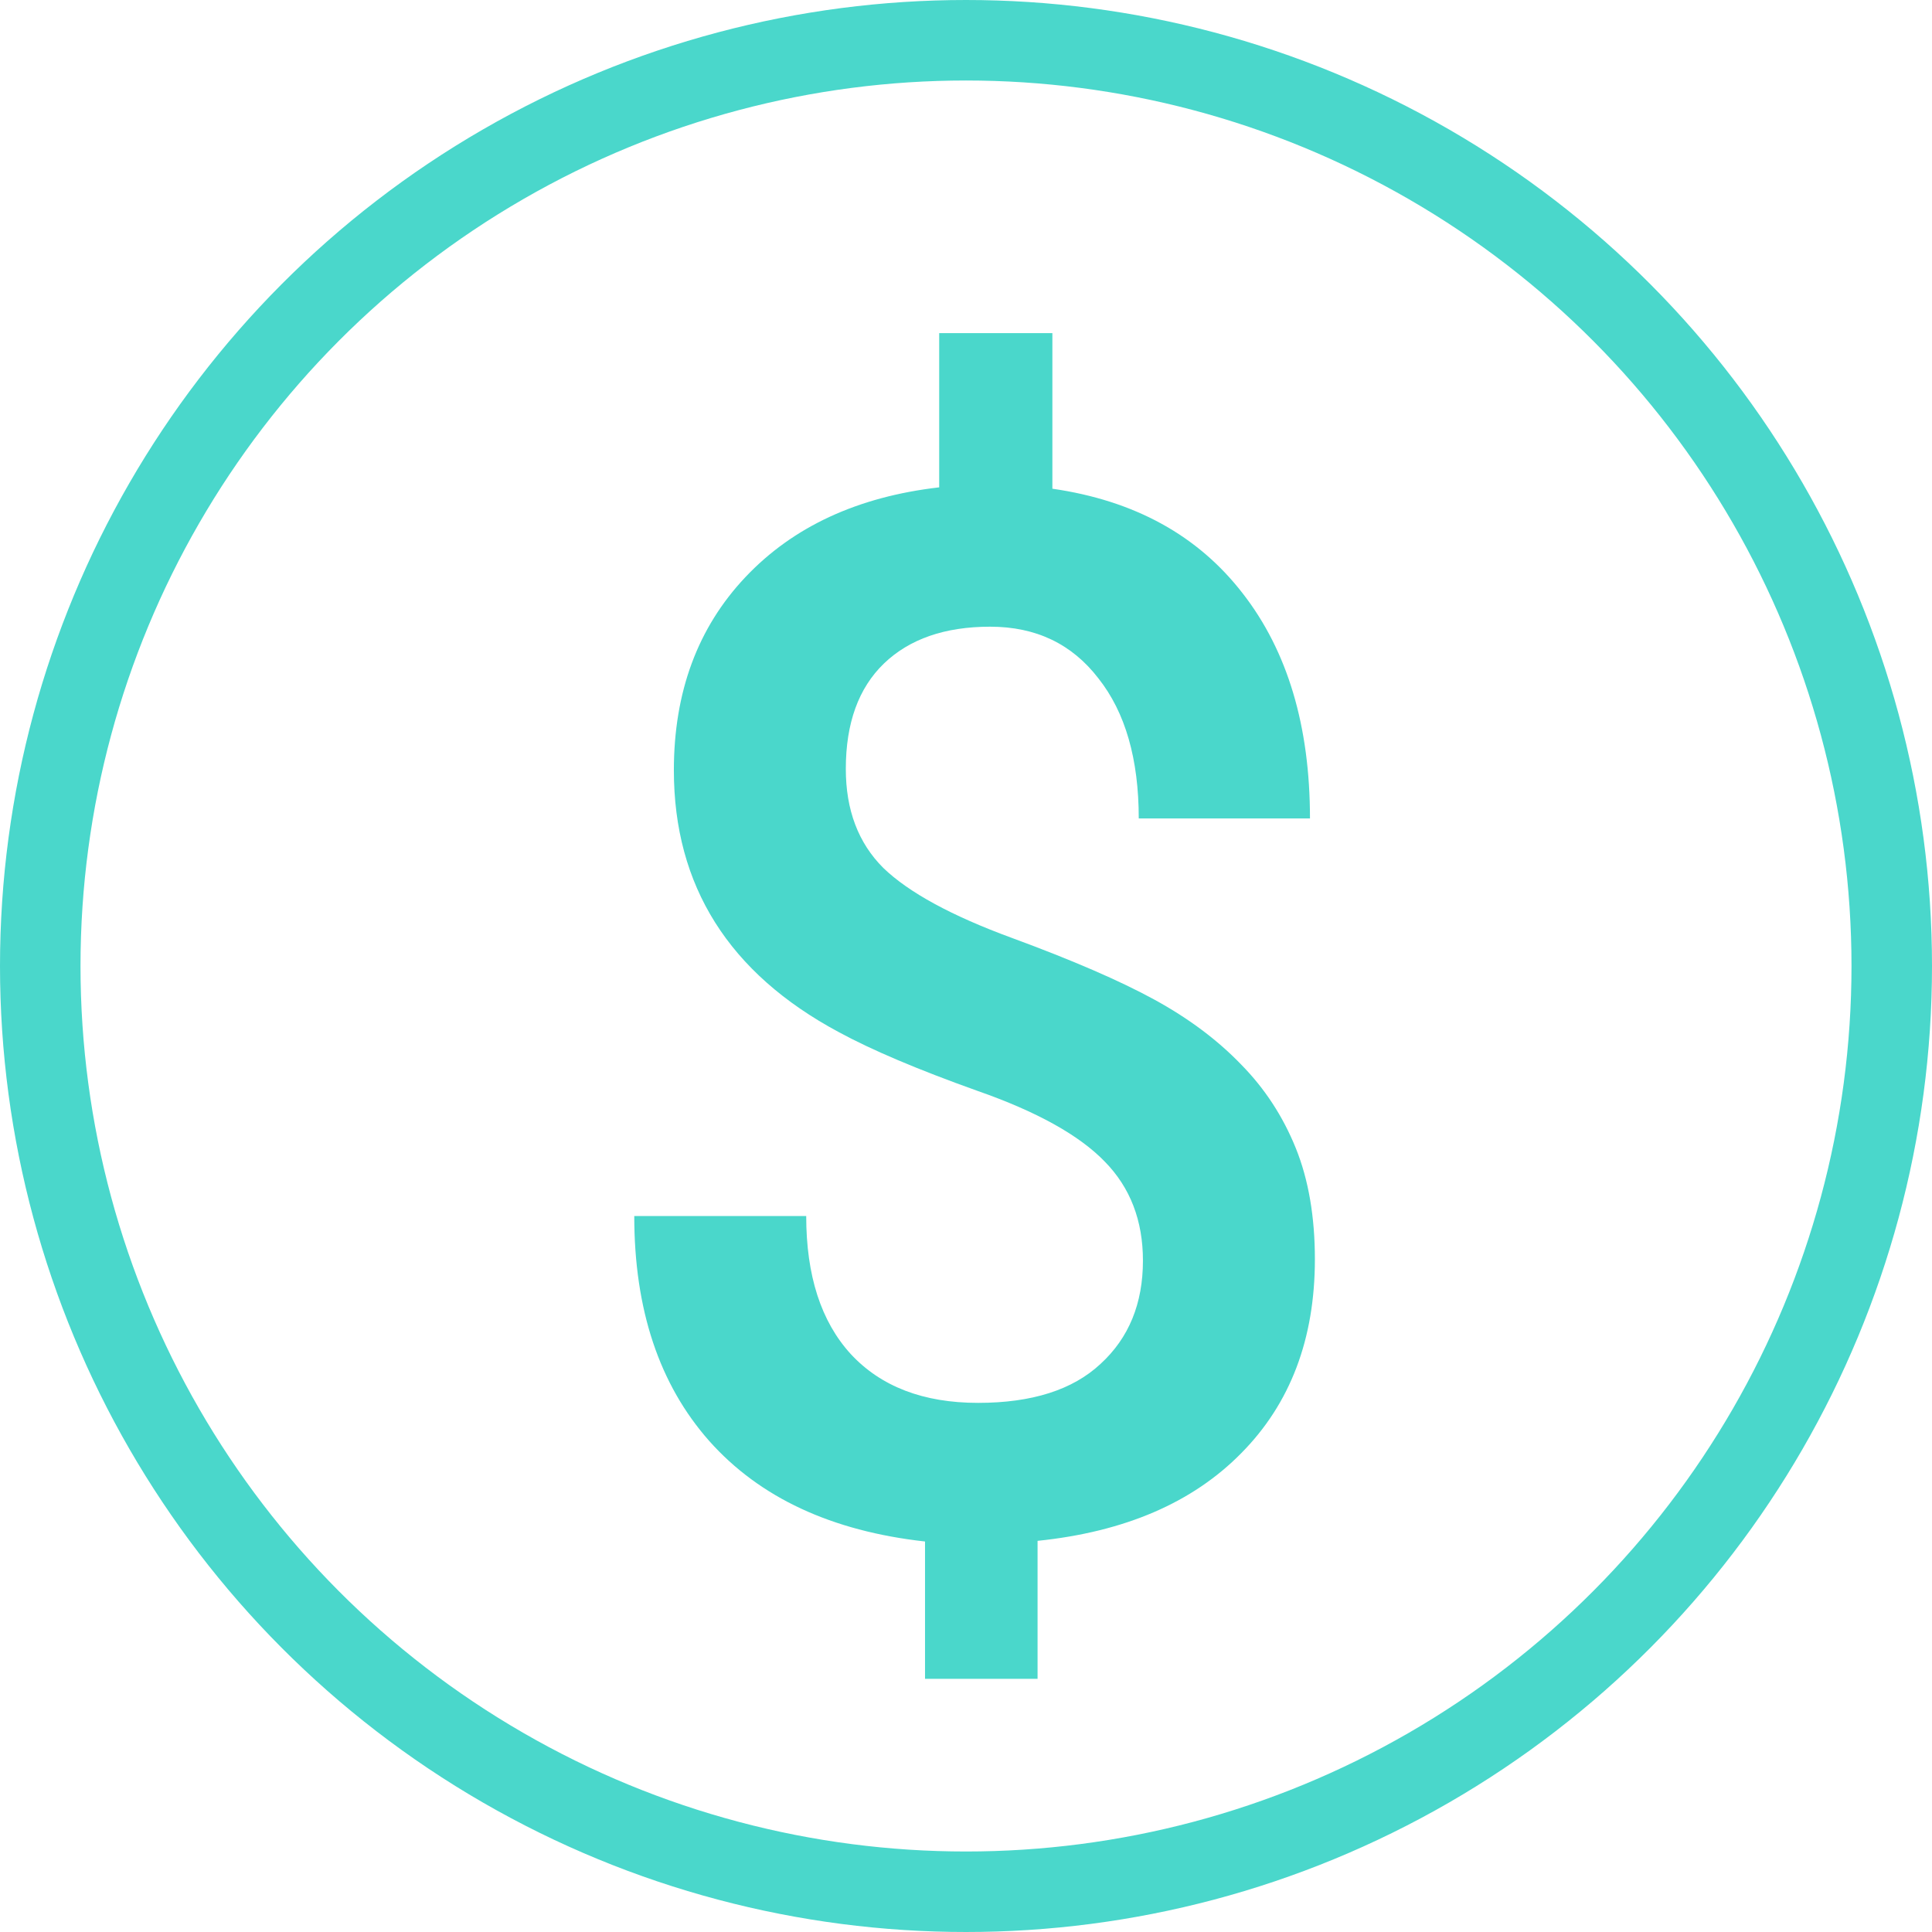 <svg width="24" height="24" viewBox="0 0 24 24" fill="none" xmlns="http://www.w3.org/2000/svg">
<circle cx="12" cy="12" r="11.5" stroke="#4ad7cb"/>
<path d="M14.198 15.66C14.198 15.162 14.04 14.752 13.724 14.43C13.407 14.102 12.88 13.809 12.142 13.551C11.403 13.287 10.829 13.044 10.419 12.821C9.054 12.089 8.371 11.005 8.371 9.569C8.371 8.597 8.667 7.797 9.259 7.17C9.851 6.543 10.653 6.171 11.667 6.054V4.138H13.073V6.071C14.093 6.218 14.881 6.651 15.438 7.372C15.994 8.087 16.273 9.019 16.273 10.167H14.146C14.146 9.429 13.979 8.849 13.645 8.427C13.316 7.999 12.868 7.785 12.3 7.785C11.737 7.785 11.298 7.938 10.981 8.242C10.665 8.547 10.507 8.983 10.507 9.552C10.507 10.062 10.662 10.472 10.973 10.782C11.289 11.087 11.822 11.377 12.572 11.652C13.322 11.928 13.911 12.183 14.339 12.417C14.767 12.651 15.127 12.921 15.42 13.226C15.713 13.524 15.938 13.87 16.097 14.263C16.255 14.655 16.334 15.115 16.334 15.643C16.334 16.633 16.029 17.436 15.42 18.051C14.816 18.666 13.973 19.029 12.889 19.141V20.855H11.491V19.149C10.331 19.02 9.438 18.605 8.811 17.901C8.189 17.198 7.879 16.267 7.879 15.106H10.015C10.015 15.845 10.199 16.416 10.568 16.82C10.943 17.225 11.471 17.427 12.15 17.427C12.818 17.427 13.325 17.266 13.671 16.943C14.023 16.621 14.198 16.193 14.198 15.66Z" fill="#4ad7cb"/>
</svg>
